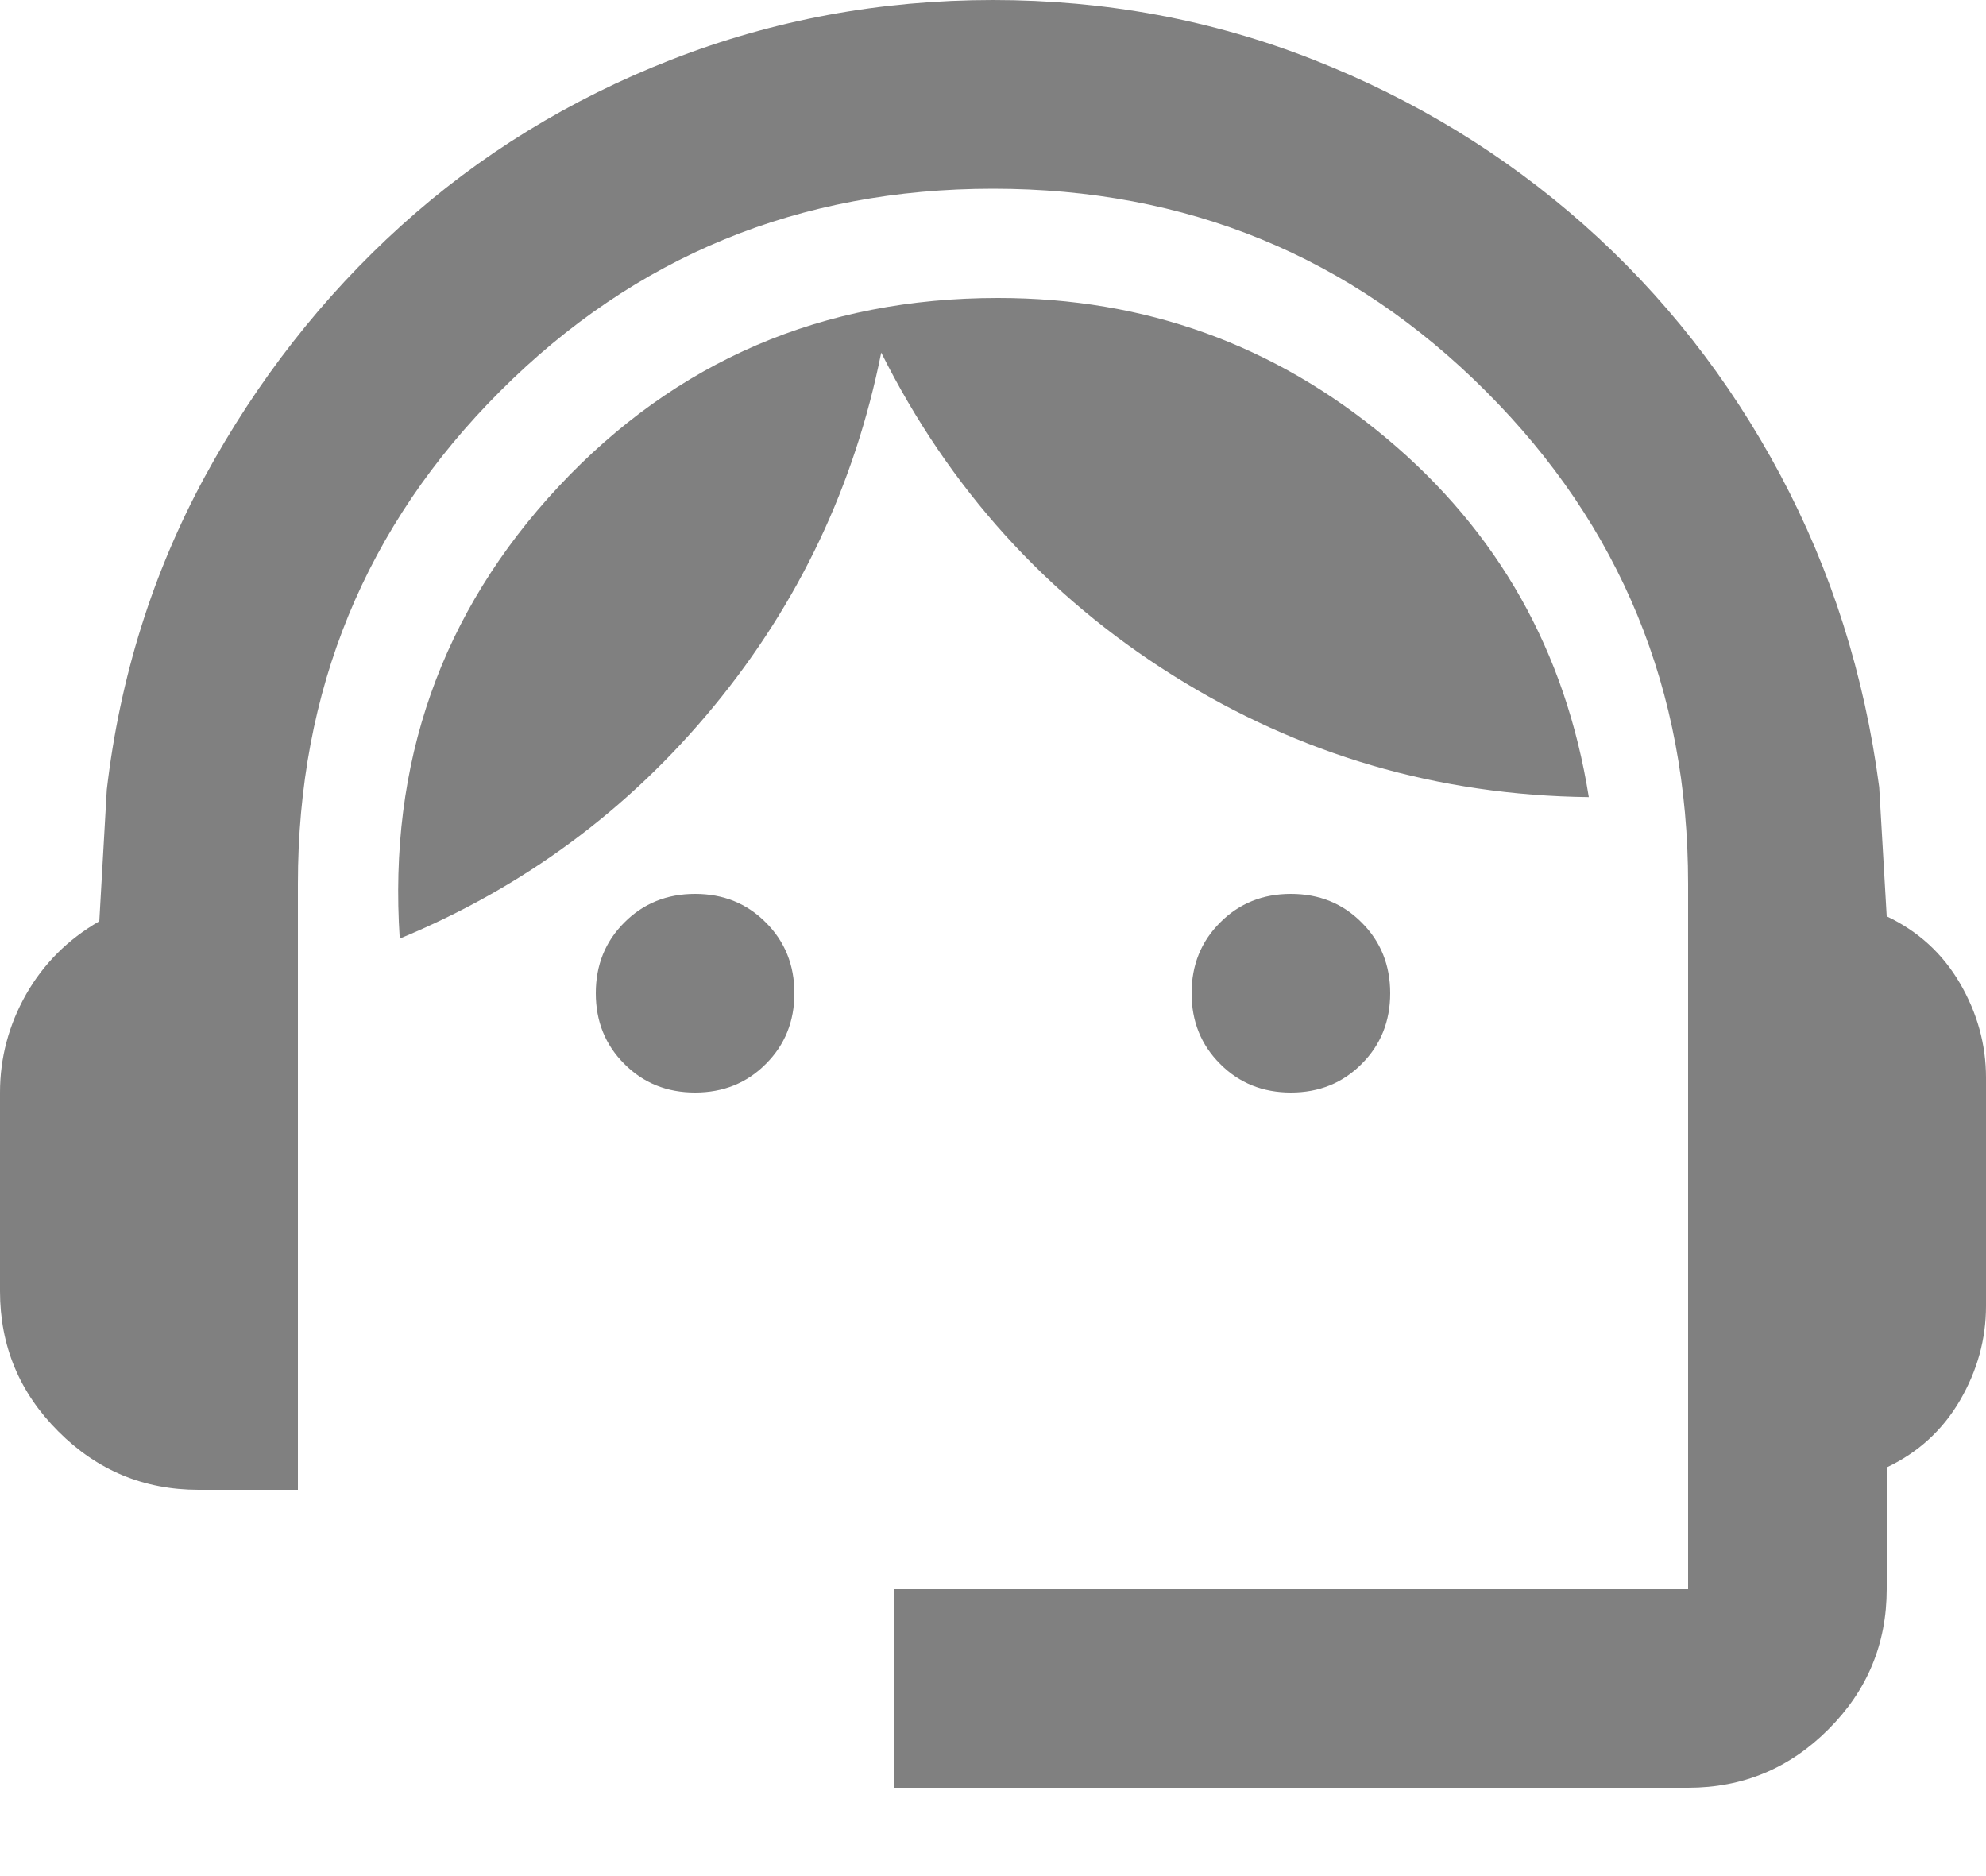 <svg width="18" height="17" viewBox="0 0 18 17" fill="none" xmlns="http://www.w3.org/2000/svg">
<path d="M8.1 16.2V14.4H15.3V8.01C15.3 6.255 14.689 4.766 13.466 3.544C12.244 2.321 10.755 1.71 9 1.71C7.245 1.71 5.756 2.321 4.534 3.544C3.311 4.766 2.7 6.255 2.7 8.01V13.5H1.8C1.305 13.5 0.881 13.324 0.529 12.971C0.176 12.619 0 12.195 0 11.7V9.9C0 9.585 0.079 9.289 0.236 9.011C0.394 8.734 0.615 8.512 0.9 8.348L0.968 7.155C1.087 6.135 1.384 5.19 1.856 4.32C2.329 3.45 2.921 2.692 3.634 2.047C4.346 1.403 5.164 0.9 6.086 0.54C7.009 0.18 7.98 0 9 0C10.02 0 10.988 0.18 11.902 0.54C12.818 0.9 13.635 1.399 14.355 2.036C15.075 2.674 15.668 3.428 16.133 4.298C16.598 5.168 16.898 6.112 17.032 7.133L17.1 8.303C17.385 8.438 17.606 8.64 17.764 8.91C17.921 9.18 18 9.465 18 9.765V11.835C18 12.135 17.921 12.42 17.764 12.69C17.606 12.96 17.385 13.162 17.1 13.297V14.4C17.1 14.895 16.924 15.319 16.571 15.671C16.219 16.024 15.795 16.2 15.3 16.2H8.1ZM6.3 9.9C6.045 9.9 5.831 9.814 5.659 9.641C5.486 9.469 5.4 9.255 5.4 9C5.4 8.745 5.486 8.531 5.659 8.359C5.831 8.186 6.045 8.1 6.3 8.1C6.555 8.1 6.769 8.186 6.941 8.359C7.114 8.531 7.2 8.745 7.2 9C7.2 9.255 7.114 9.469 6.941 9.641C6.769 9.814 6.555 9.9 6.3 9.9ZM11.7 9.9C11.445 9.9 11.231 9.814 11.059 9.641C10.886 9.469 10.8 9.255 10.8 9C10.8 8.745 10.886 8.531 11.059 8.359C11.231 8.186 11.445 8.1 11.7 8.1C11.955 8.1 12.169 8.186 12.341 8.359C12.514 8.531 12.6 8.745 12.6 9C12.6 9.255 12.514 9.469 12.341 9.641C12.169 9.814 11.955 9.9 11.7 9.9ZM3.623 8.505C3.518 6.915 3.998 5.55 5.062 4.41C6.128 3.27 7.455 2.7 9.045 2.7C10.38 2.7 11.554 3.124 12.566 3.971C13.579 4.819 14.19 5.902 14.4 7.223C13.035 7.207 11.779 6.84 10.631 6.12C9.484 5.4 8.602 4.425 7.987 3.195C7.747 4.395 7.241 5.464 6.469 6.401C5.696 7.339 4.747 8.04 3.623 8.505Z" fill="#808080"/>
</svg>
